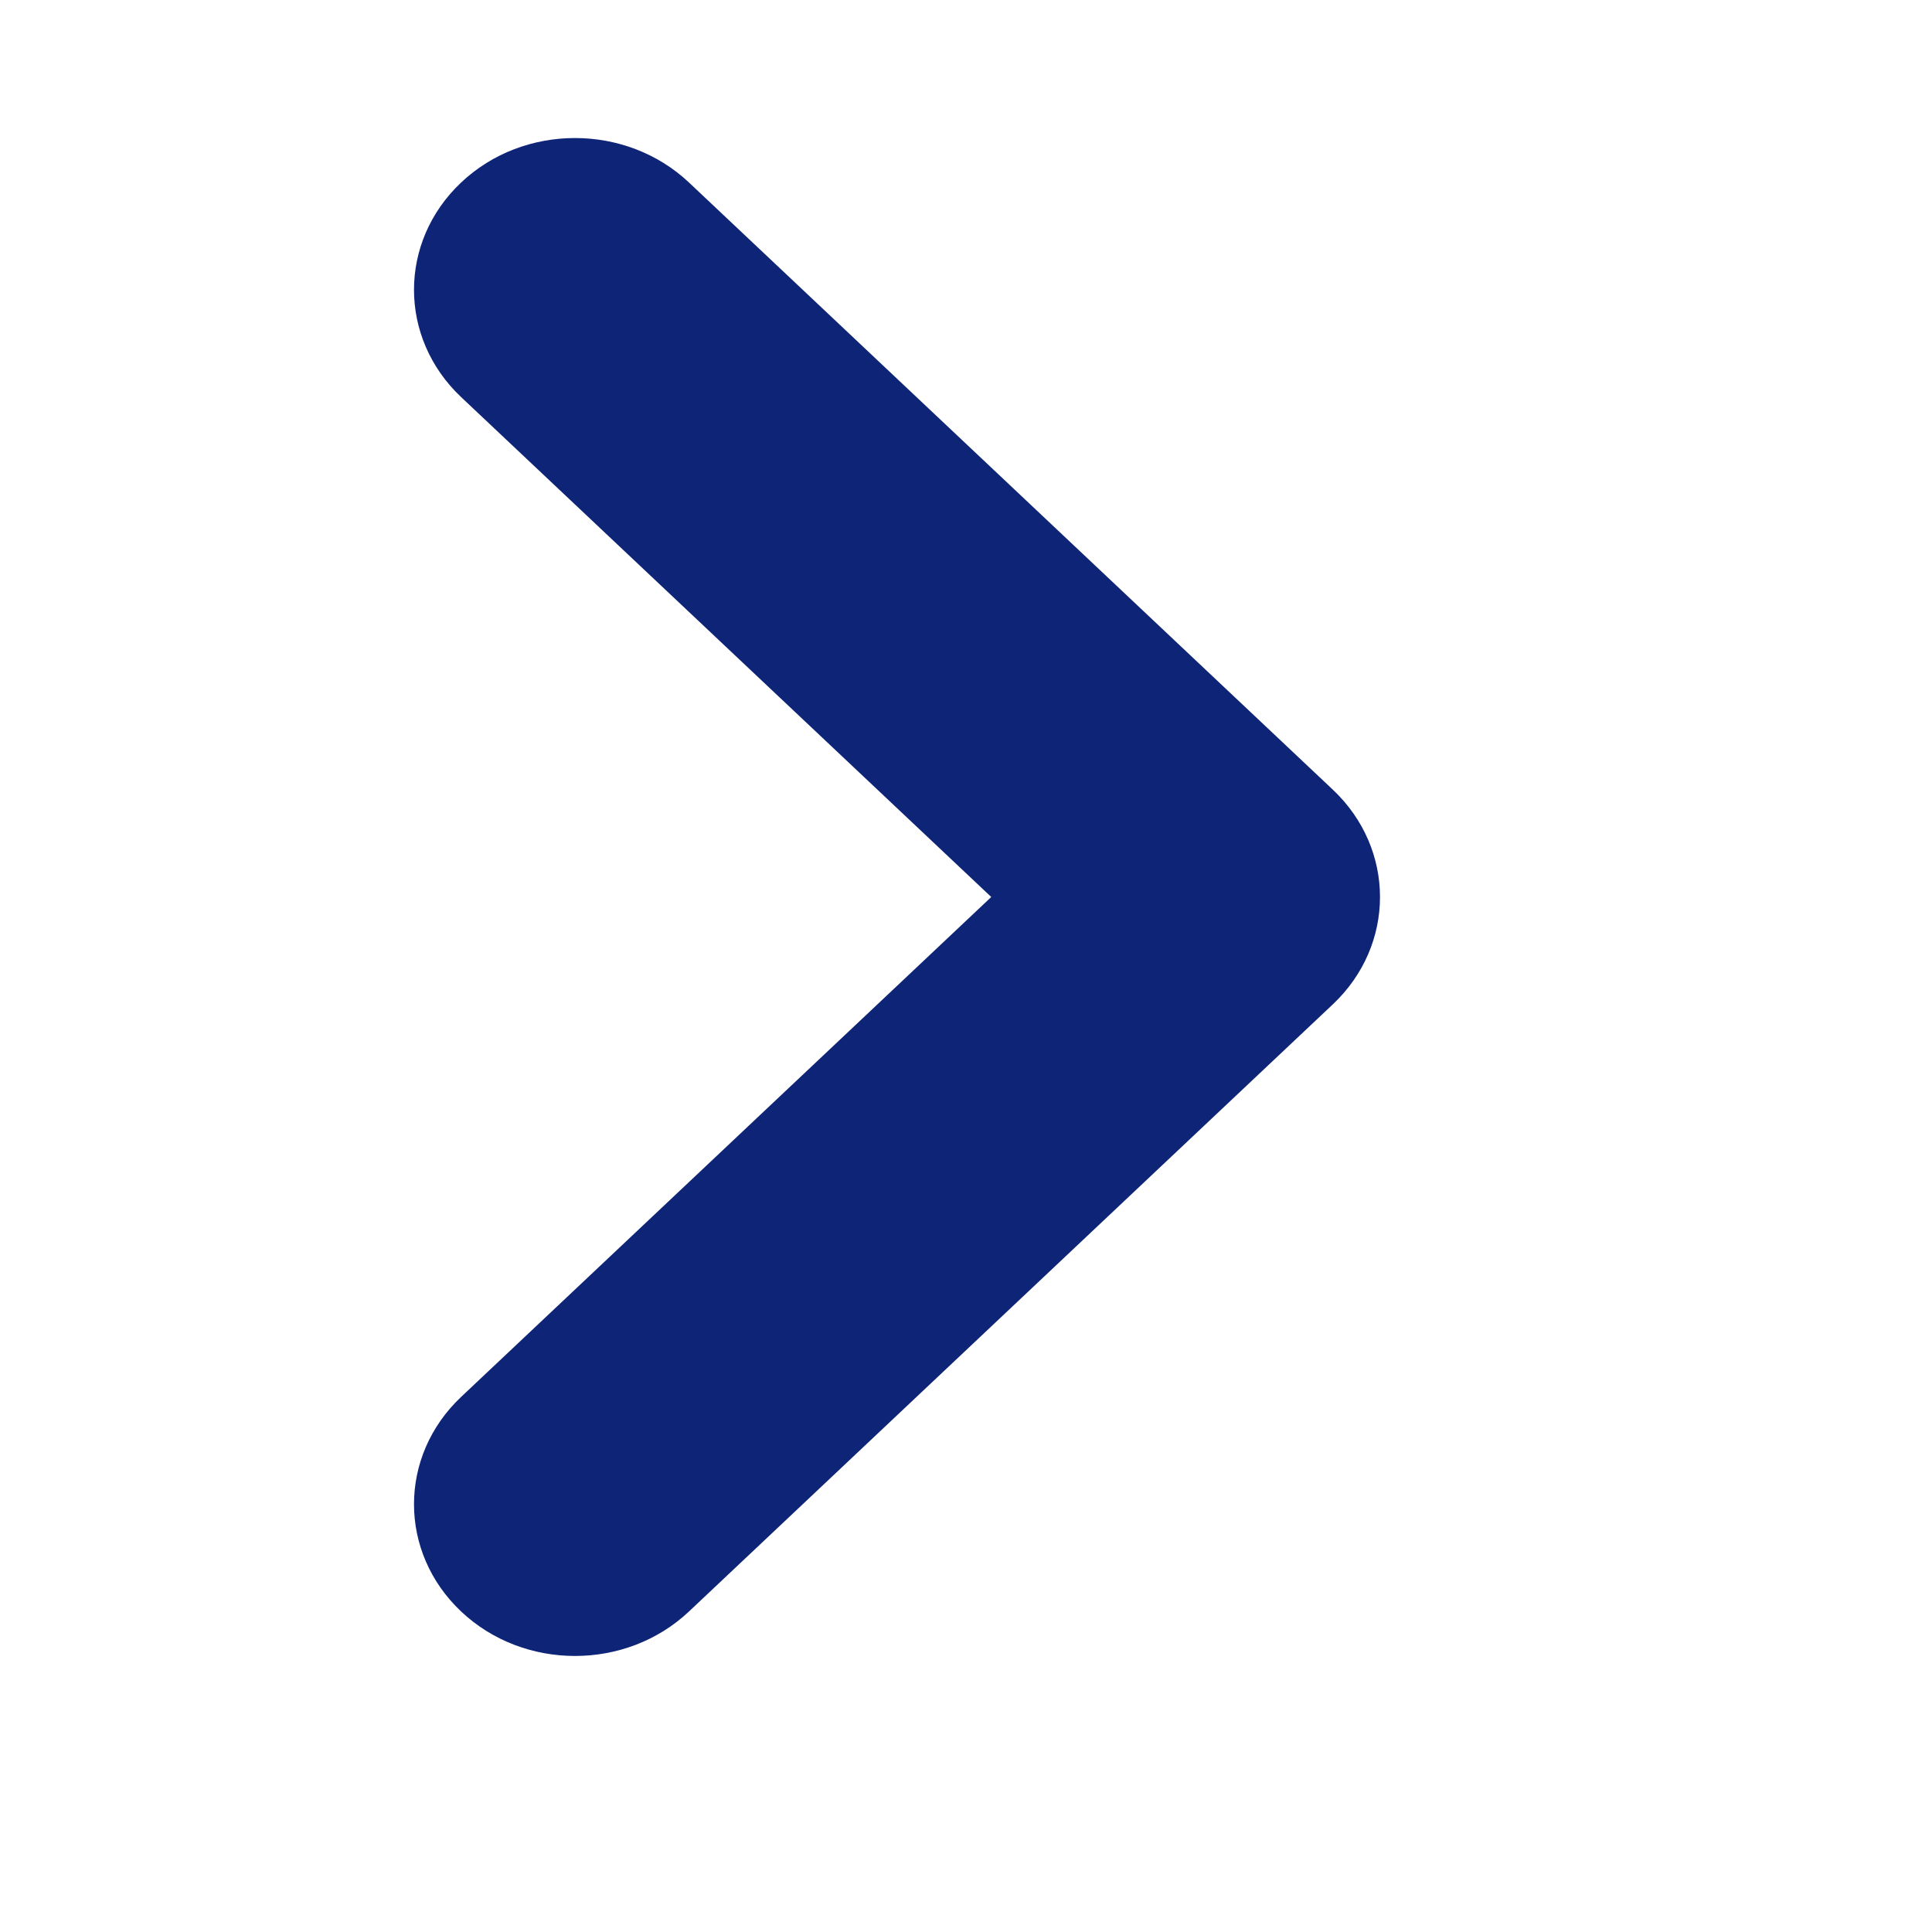 <svg width="14" height="14" viewBox="0 0 14 14" fill="none" xmlns="http://www.w3.org/2000/svg">
<path fill-rule="evenodd" clip-rule="evenodd" d="M9.658 5.722C10.114 6.152 10.114 6.848 9.658 7.278L4.992 11.678C4.536 12.107 3.797 12.107 3.342 11.678C2.886 11.248 2.886 10.552 3.342 10.122L7.183 6.5L3.342 2.878C2.886 2.448 2.886 1.752 3.342 1.322C3.797 0.893 4.536 0.893 4.992 1.322L9.658 5.722Z" fill="#0E2477"/>
</svg>
